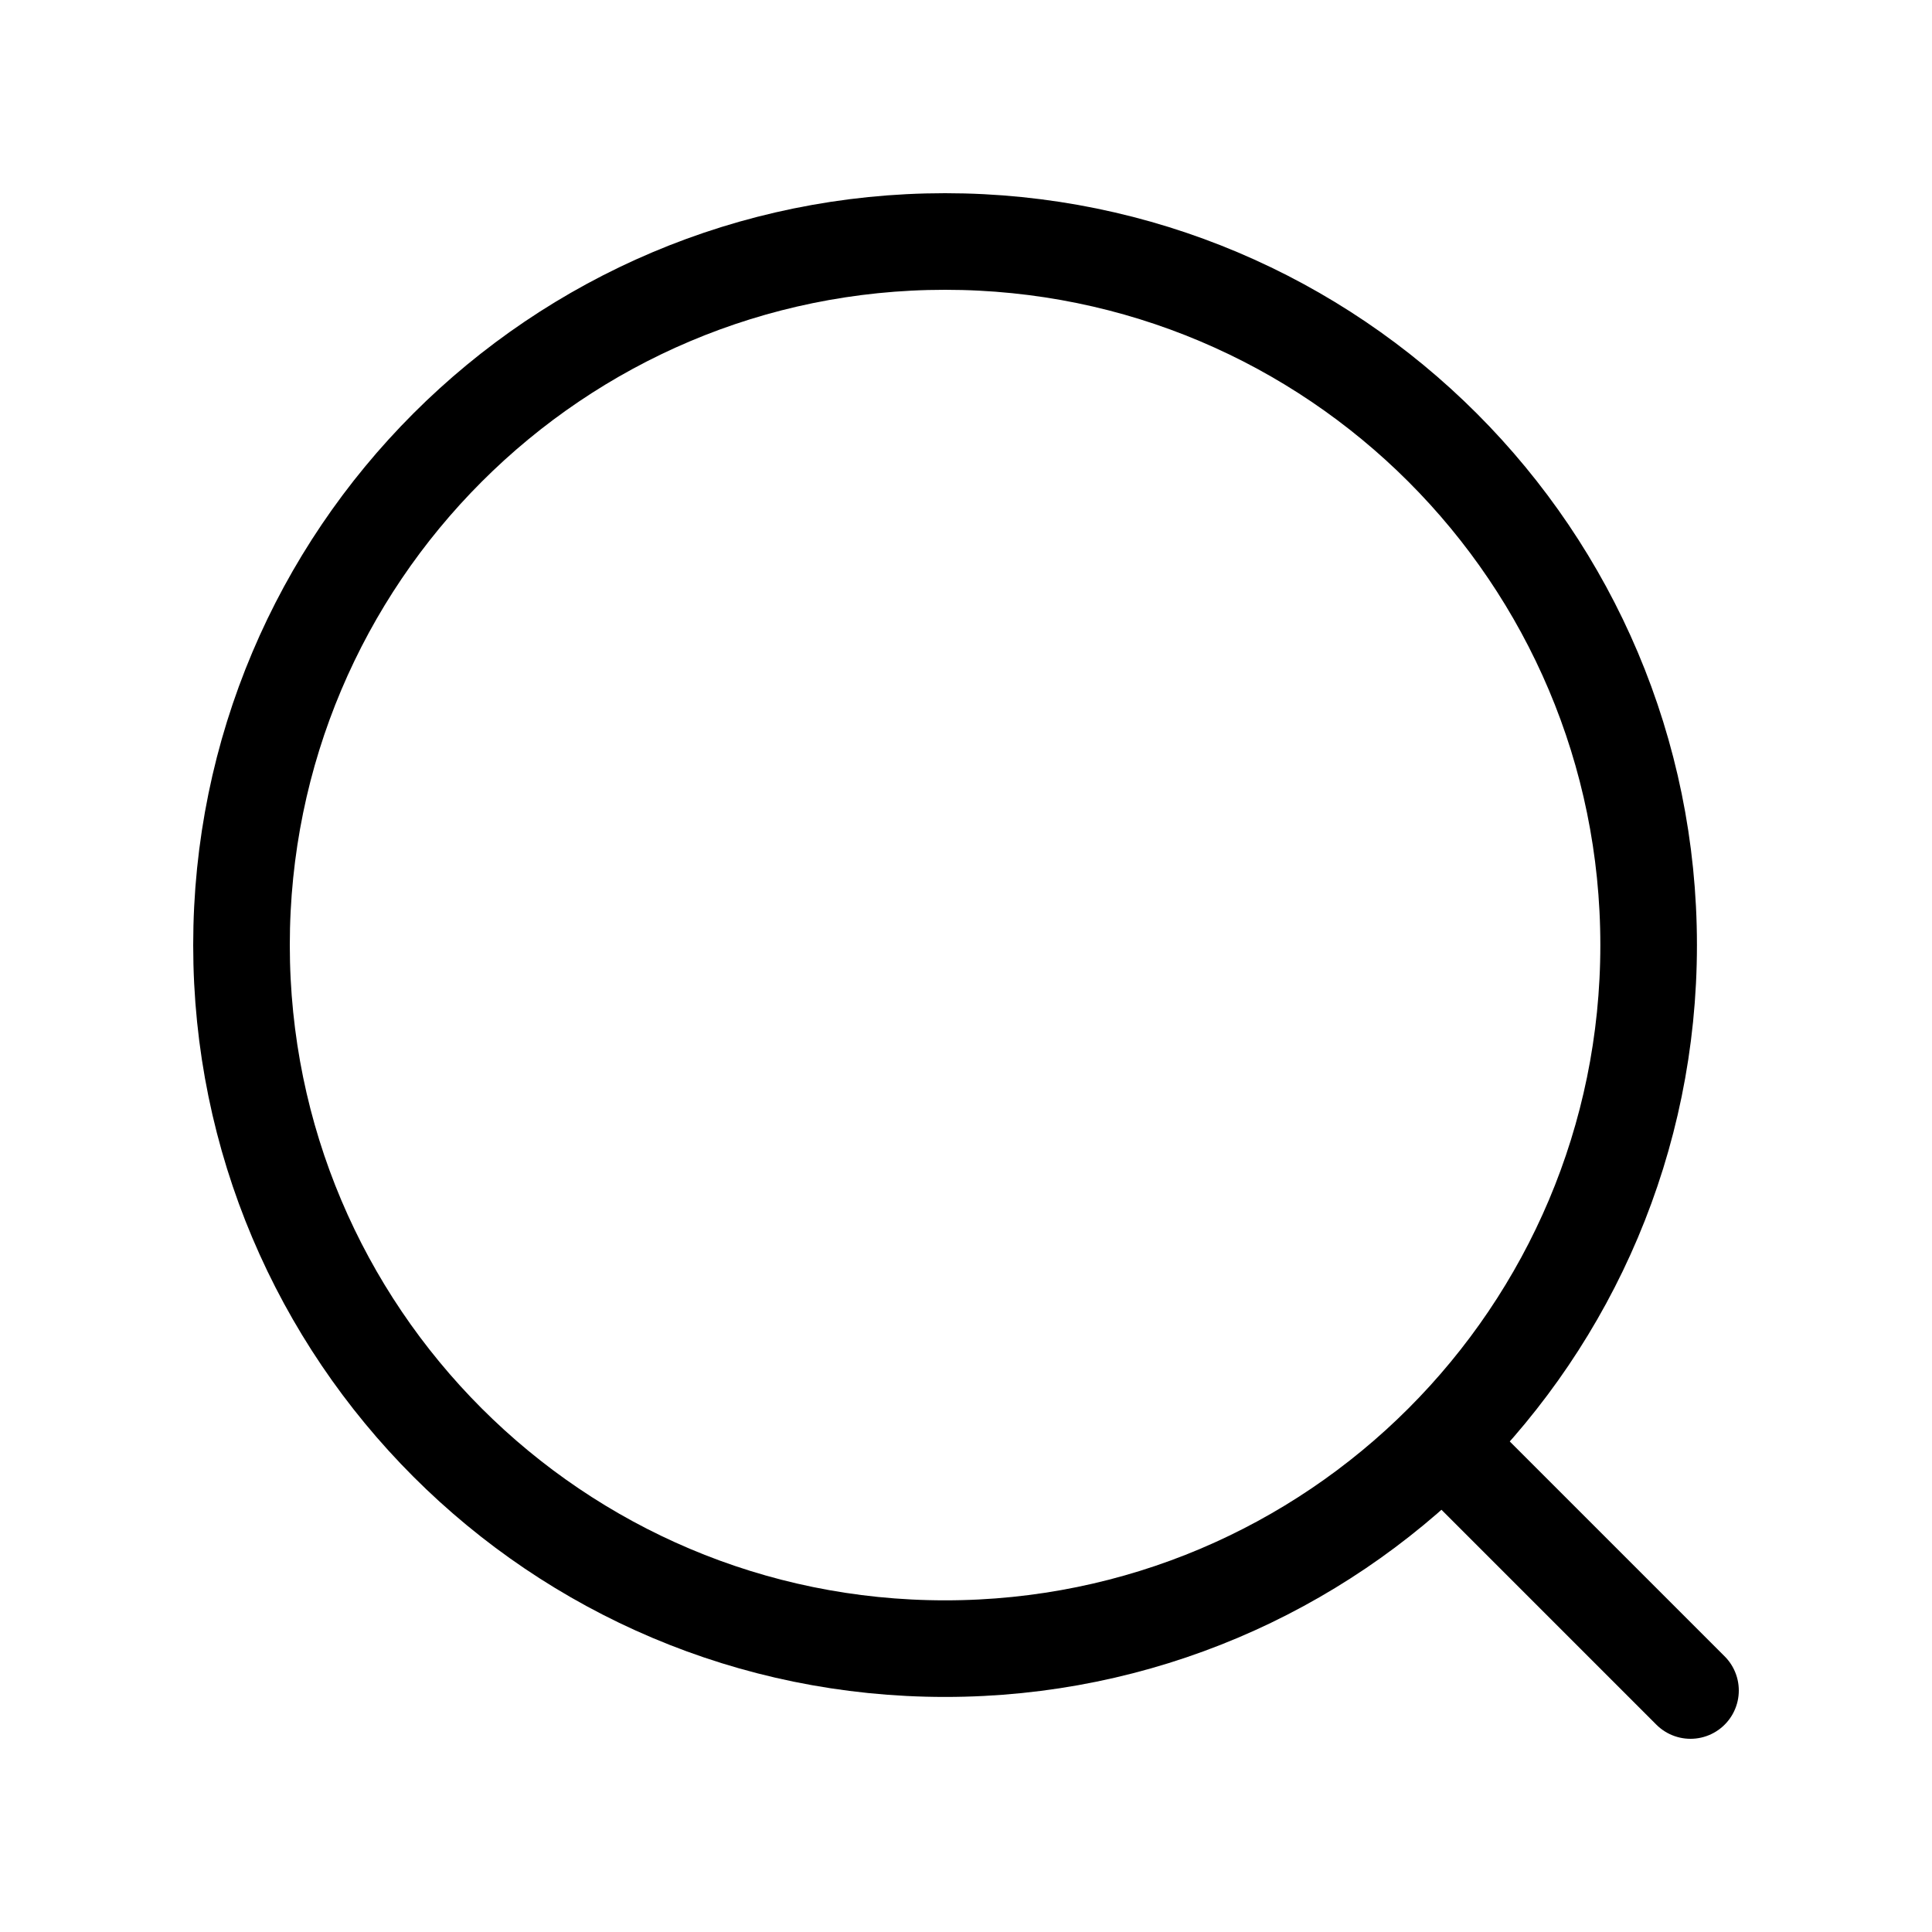 <svg width="30" height="30" viewBox="0 0 30 30" fill="none" xmlns="http://www.w3.org/2000/svg">
<g clip-path="url(#clip0_3339_9686)">
<path d="M14.675 25.6C20.709 25.6 25.6 20.709 25.6 14.675C25.6 8.641 20.709 3.75 14.675 3.75C8.641 3.75 3.75 8.641 3.75 14.675C3.75 20.709 8.641 25.6 14.675 25.6Z" stroke="black" stroke-width="1.5" stroke-miterlimit="10" stroke-linecap="round"/>
<path d="M22.538 22.538L26.25 26.25" stroke="black" stroke-width="1.5" stroke-linecap="round" stroke-linejoin="round"/>
</g>
<defs>
<clipPath id="clip0_3339_9686">
<rect width="30" height="30" fill="white"/>
</clipPath>
</defs>
</svg>
